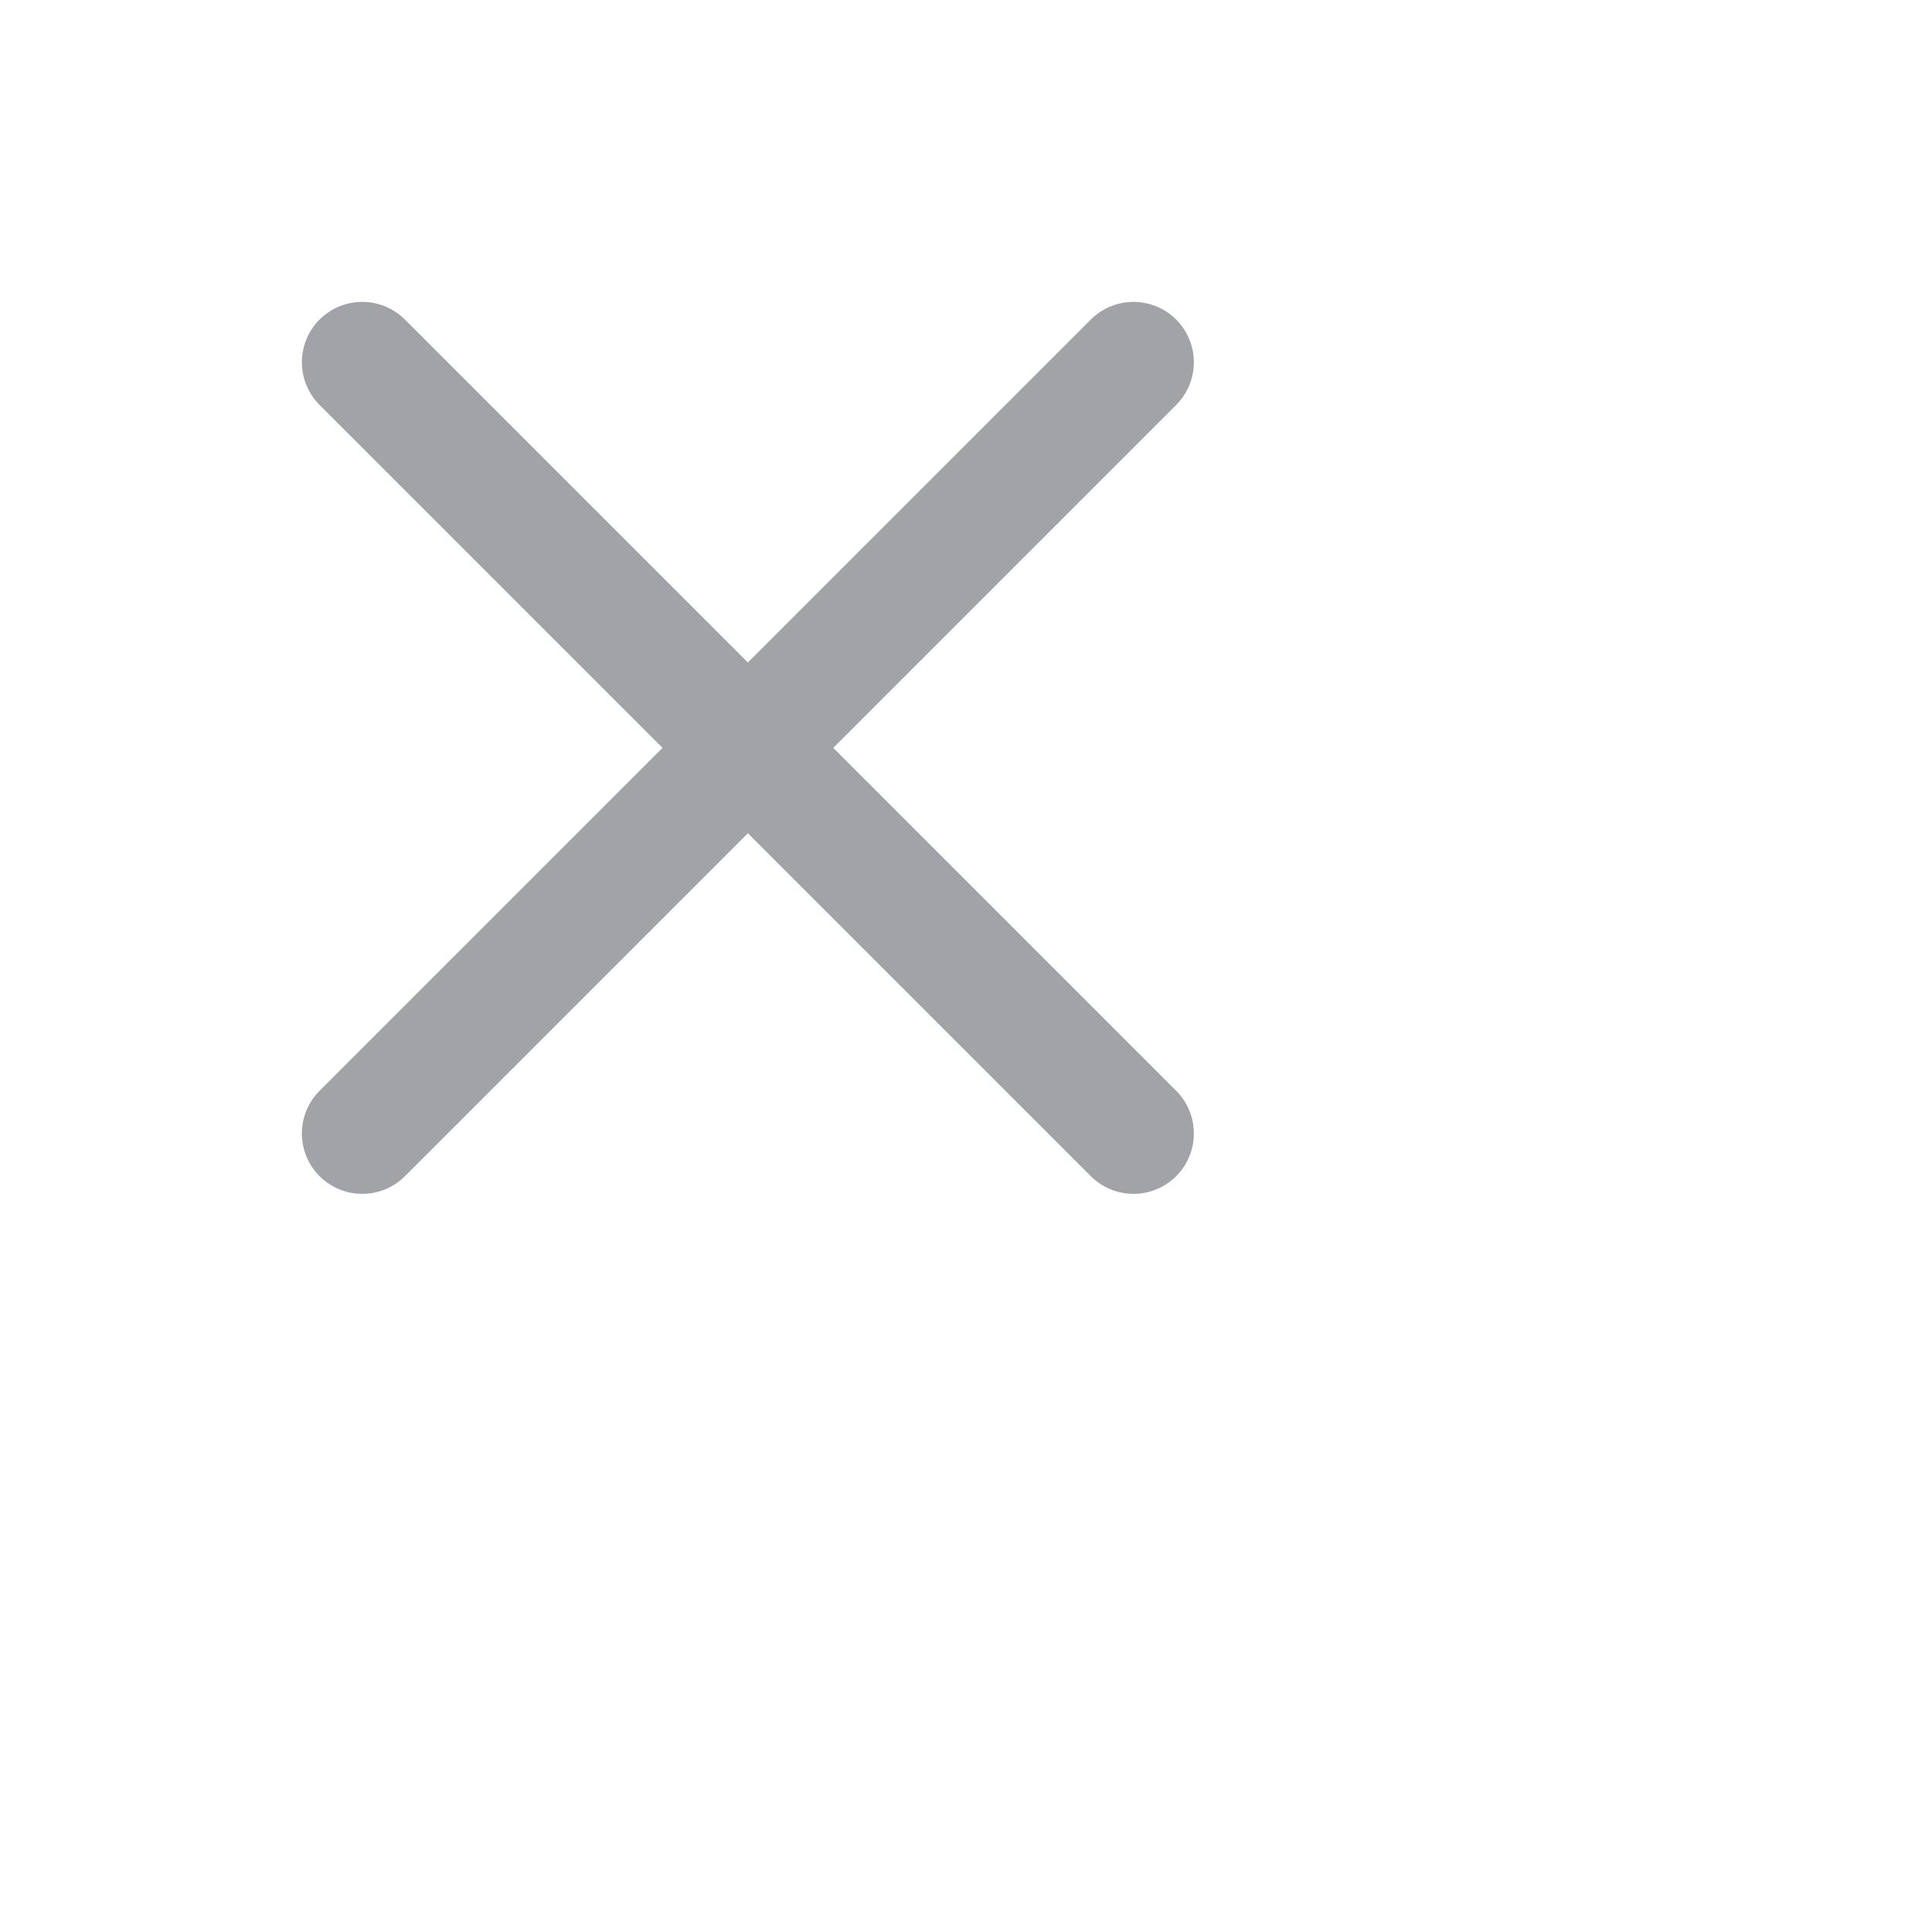 <svg width="32px" height="32px" viewBox="0 0 32 32" fill="none" xmlns="http://www.w3.org/2000/svg">
<path d="M6 6L18.774 18.774" stroke="#A1A3A8" stroke-width="2" stroke-linecap="round" stroke-linejoin="round"/>
<path d="M6 18.774L18.774 6" stroke="#A1A3A8" stroke-width="2" stroke-linecap="round" stroke-linejoin="round"/>
</svg>
